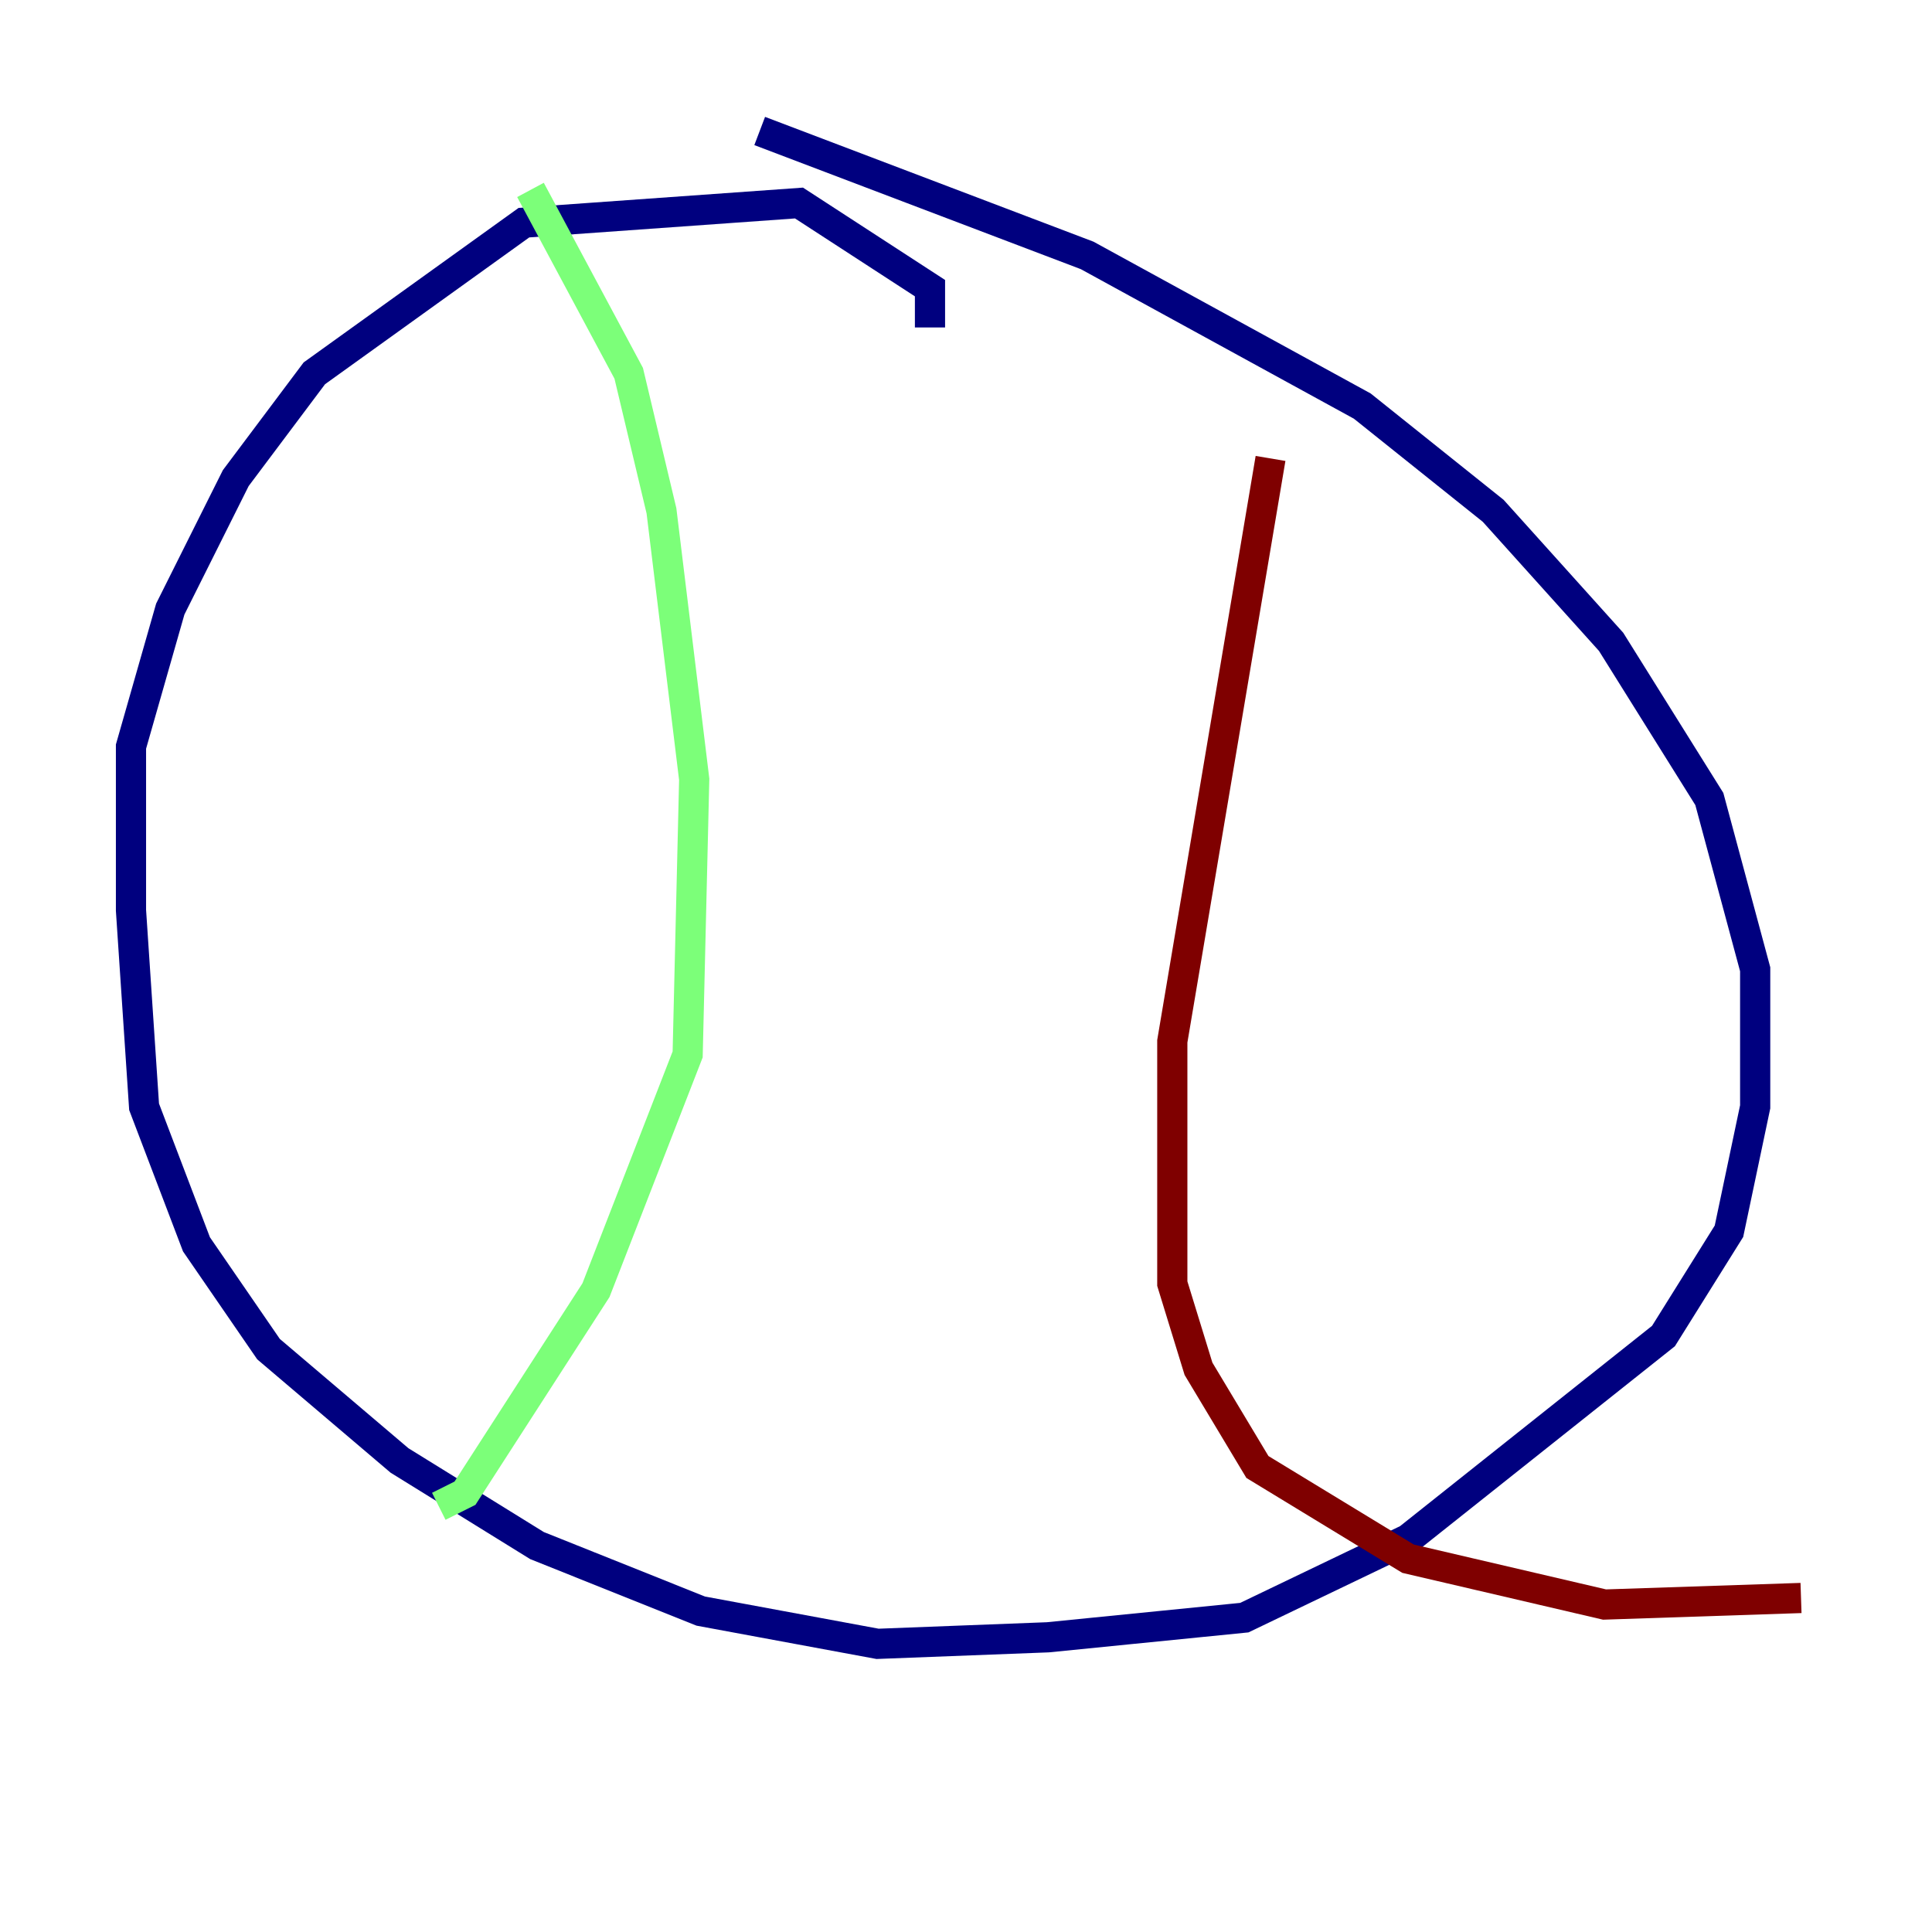 <?xml version="1.0" encoding="utf-8" ?>
<svg baseProfile="tiny" height="128" version="1.2" viewBox="0,0,128,128" width="128" xmlns="http://www.w3.org/2000/svg" xmlns:ev="http://www.w3.org/2001/xml-events" xmlns:xlink="http://www.w3.org/1999/xlink"><defs /><polyline fill="none" points="61.614,21.695 61.614,19.091 52.936,13.451 34.712,14.752 20.827,24.732 15.62,31.675 11.281,40.352 8.678,49.464 8.678,60.312 9.546,73.329 13.017,82.441 17.79,89.383 26.468,96.759 35.58,102.4 46.427,106.739 58.142,108.909 69.424,108.475 82.441,107.173 93.288,101.966 110.21,88.515 114.549,81.573 116.285,73.329 116.285,64.217 113.248,52.936 106.739,42.522 98.929,33.844 90.251,26.902 72.027,16.922 50.332,8.678" stroke="#00007f" stroke-width="2" /><polyline fill="none" points="35.146,12.583 41.654,24.732 43.824,33.844 45.993,51.634 45.559,69.858 39.485,85.478 30.807,98.929 29.071,99.797" stroke="#7cff79" stroke-width="2" /><polyline fill="none" points="84.176,30.373 77.668,68.99 77.668,85.044 79.403,90.685 83.308,97.193 93.288,103.268 106.305,106.305 119.322,105.871" stroke="#7f0000" stroke-width="2" /></svg>